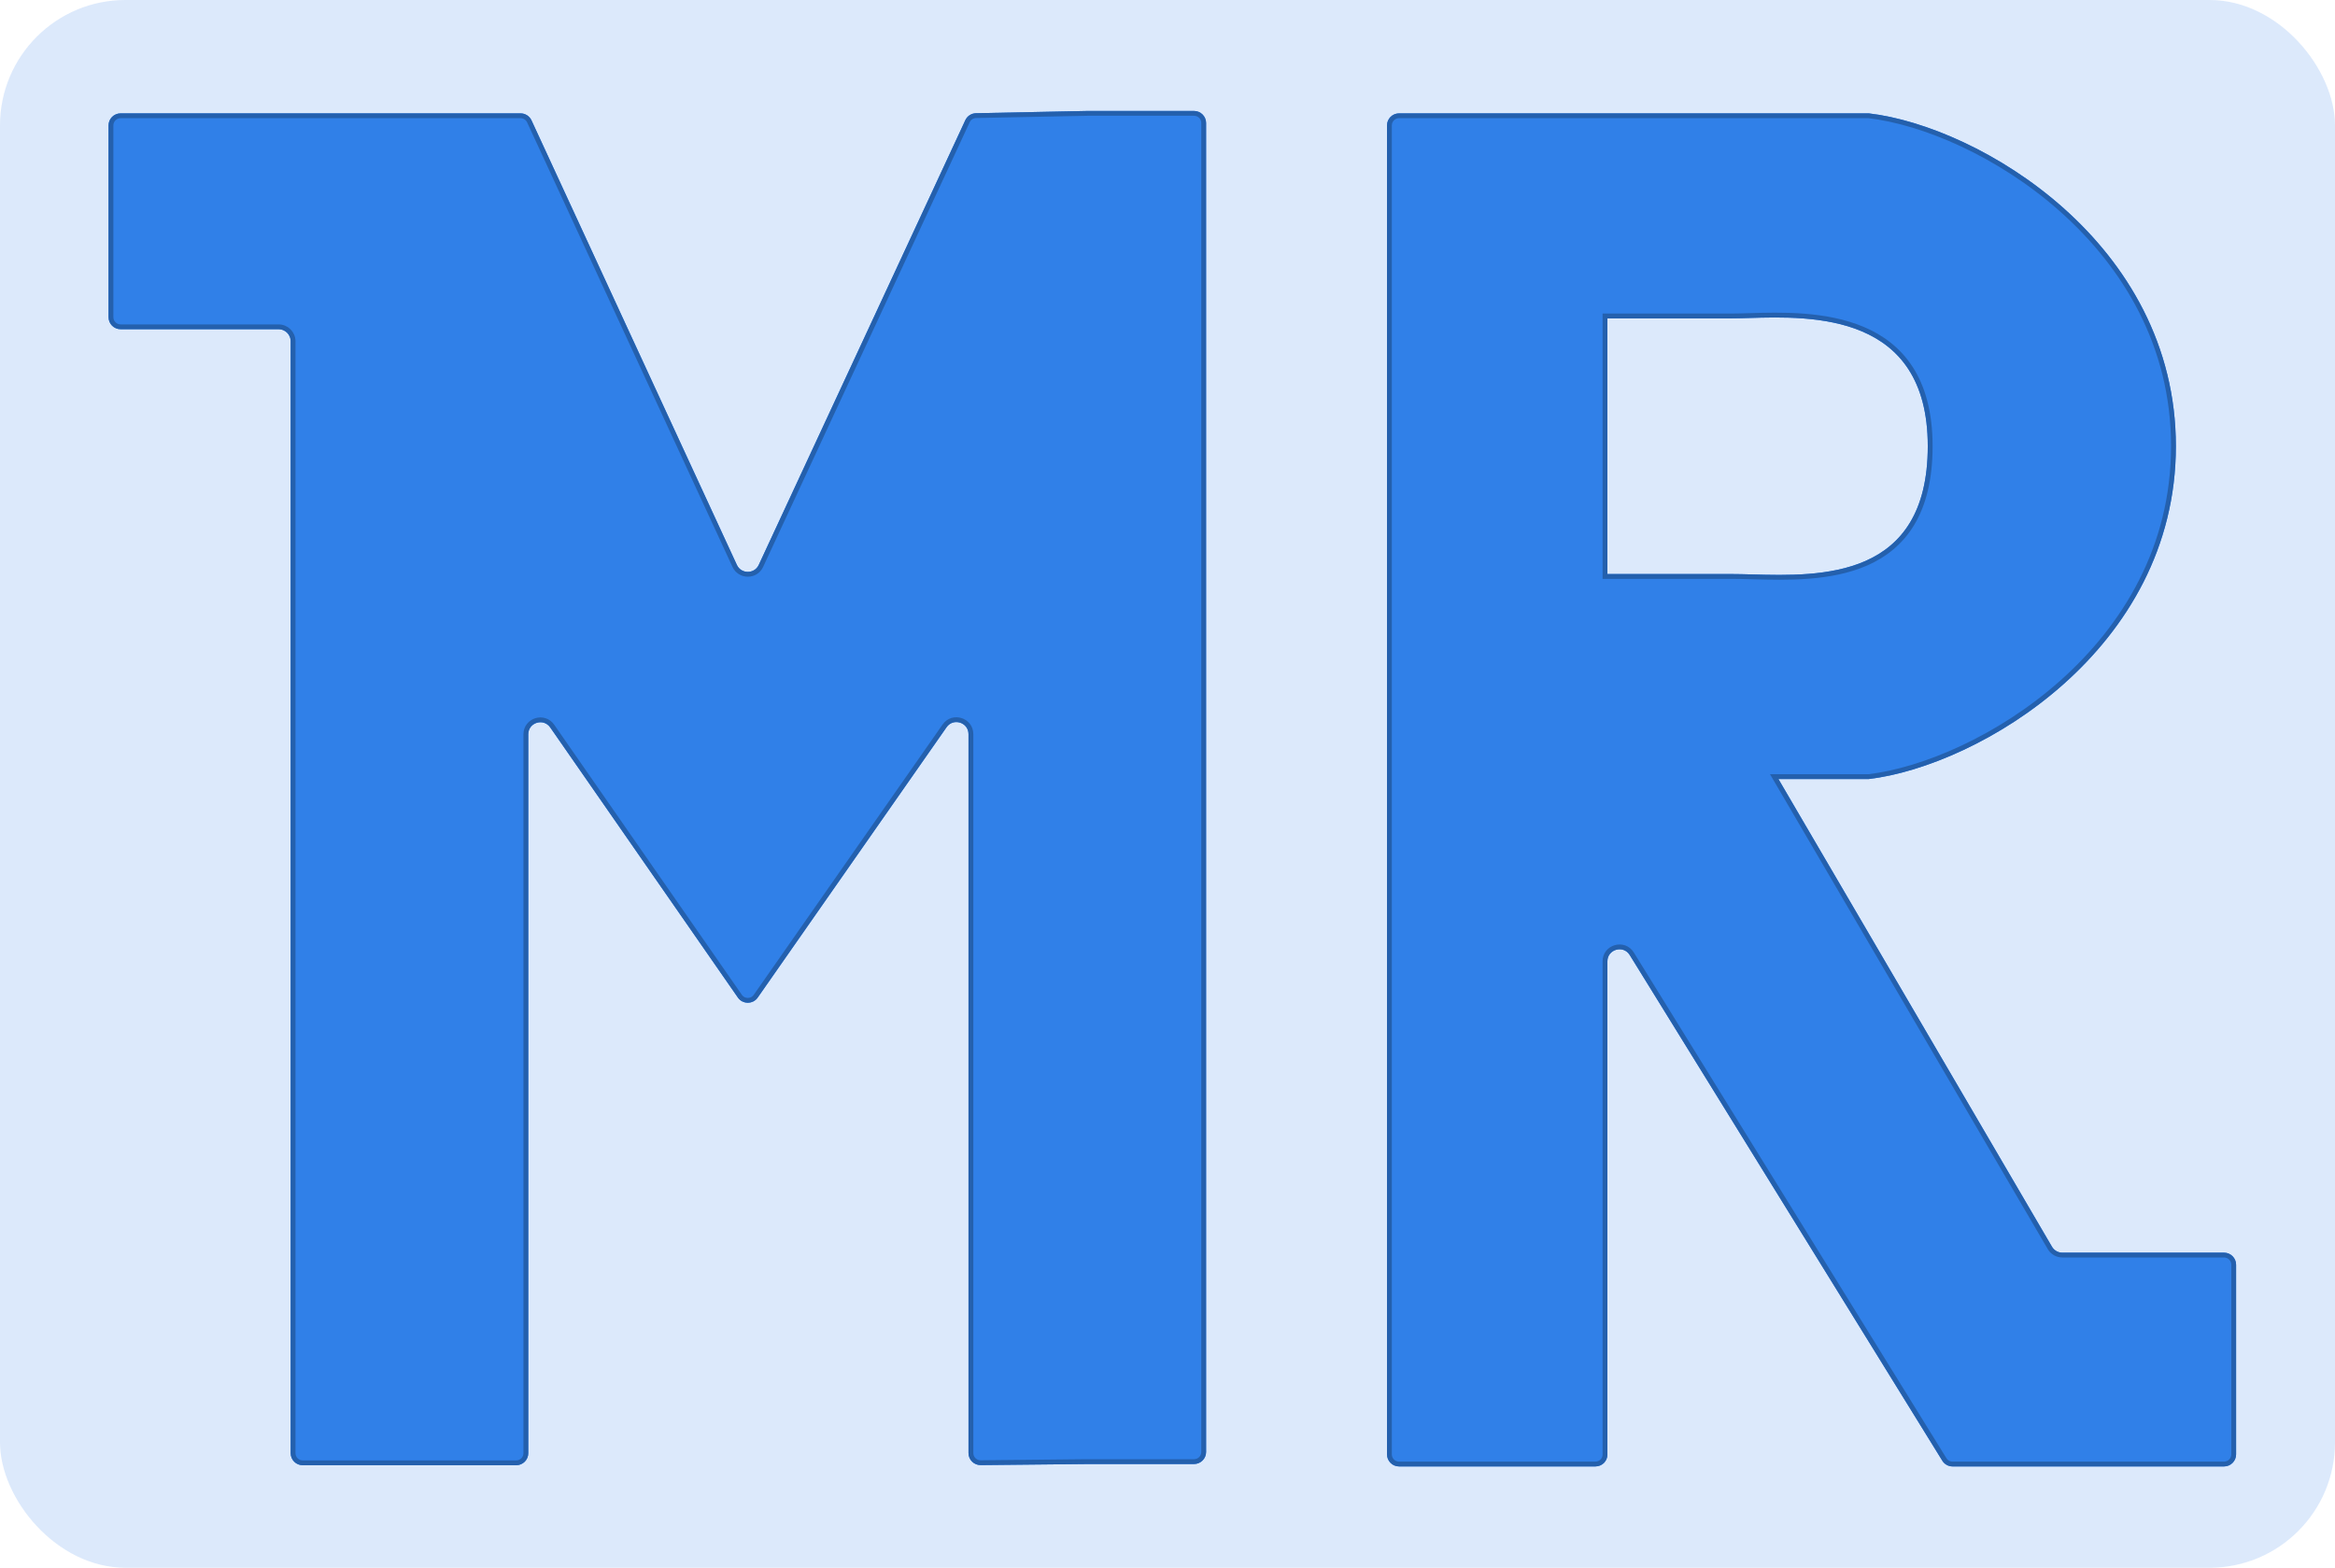 <svg width="968" height="650" viewBox="0 0 968 650" fill="none" xmlns="http://www.w3.org/2000/svg">
<rect width="968" height="650" rx="52" fill="#3080E8" fill-opacity="0.17"/>
<g filter="url(#filter0_d)">
<path d="M43 129.5V50C43 47.239 45.239 45 48 45H130H213.802C215.752 45 217.523 46.133 218.341 47.903L303.473 232.2C305.259 236.067 310.753 236.073 312.547 232.21L398.186 47.829C398.99 46.098 400.71 44.975 402.619 44.937L448.75 44H493C495.761 44 498 46.239 498 49V325.25V600C498 602.761 495.761 605 493 605H448.75L404.551 605.449C401.77 605.477 399.5 603.23 399.5 600.449V302.39C399.5 297.499 393.202 295.517 390.401 299.527L312.11 411.615C310.117 414.469 305.891 414.463 303.905 411.605L226.106 299.609C223.312 295.587 217 297.564 217 302.462V600.5C217 603.261 214.761 605.5 212 605.5H167.75H123.5C120.739 605.5 118.5 603.261 118.5 600.5V139.5C118.5 136.739 116.261 134.5 113.5 134.5H48C45.239 134.5 43 132.261 43 129.5Z" fill="#3080E8"/>
<path d="M448.75 604L448.74 604L404.541 604.449C402.316 604.471 400.5 602.674 400.5 600.449V302.39C400.5 296.521 392.942 294.143 389.581 298.954L311.291 411.043C309.696 413.326 306.315 413.321 304.726 411.034L226.928 299.039C223.575 294.212 216 296.585 216 302.462V600.5C216 602.709 214.209 604.5 212 604.5H167.75H123.5C121.291 604.5 119.5 602.709 119.5 600.5V139.5C119.5 136.186 116.814 133.5 113.5 133.5H48C45.791 133.5 44 131.709 44 129.5V50C44 47.791 45.791 46 48 46H130H213.802C215.362 46 216.779 46.907 217.433 48.323L302.565 232.62C304.709 237.26 311.301 237.267 313.454 232.631L399.093 48.251C399.736 46.865 401.112 45.968 402.639 45.937L448.75 45H448.76H493C495.209 45 497 46.791 497 49V325.25V600C497 602.209 495.209 604 493 604L448.75 604Z" stroke="#2460AD" stroke-width="2"/>
</g>
<g filter="url(#filter1_d)">
<path fill-rule="evenodd" clip-rule="evenodd" d="M573 601C573 603.761 575.239 606 578 606H659.37C662.132 606 664.37 603.846 664.37 601.084C664.37 577.544 664.37 474.277 664.37 396.595C664.37 391.559 670.975 389.687 673.623 393.971L803.205 603.629C804.116 605.103 805.726 606 807.459 606H920C922.761 606 925 603.761 925 601V522.368C925 519.607 922.761 517.368 920 517.368H852.975C851.198 517.368 849.555 516.426 848.658 514.892L735.27 321C749.893 321 772.716 321 772.716 321C818.485 315.5 900.035 267.4 900.035 183C900.035 98.6 818.485 50.333 772.716 45H664.37H578C575.239 45 573 47.239 573 50V601ZM664.37 183V130H715.797C717.933 130 720.398 129.926 723.111 129.844C748.934 129.068 797.182 127.618 797.182 183C797.182 238.166 752.691 236.942 724.415 236.165C721.322 236.08 718.423 236 715.797 236H664.37V183Z" fill="#3080E8"/>
<path d="M852.874 280.841C826.925 303.961 795.314 317.261 772.656 320H772.65H772.642H772.633H772.624H772.614H772.603H772.592H772.581H772.569H772.557H772.544H772.53H772.517H772.502H772.487H772.472H772.456H772.44H772.423H772.406H772.389H772.37H772.352H772.333H772.313H772.293H772.273H772.252H772.23H772.208H772.186H772.163H772.14H772.116H772.092H772.068H772.043H772.017H771.991H771.965H771.938H771.911H771.883H771.855H771.826H771.797H771.767H771.737H771.707H771.676H771.645H771.613H771.581H771.549H771.516H771.482H771.449H771.414H771.38H771.345H771.309H771.273H771.237H771.2H771.163H771.126H771.088H771.049H771.01H770.971H770.932H770.892H770.851H770.81H770.769H770.728H770.686H770.643H770.6H770.557H770.514H770.47H770.425H770.381H770.336H770.29H770.244H770.198H770.151H770.104H770.057H770.009H769.961H769.912H769.864H769.814H769.765H769.715H769.664H769.614H769.563H769.511H769.459H769.407H769.355H769.302H769.249H769.195H769.141H769.087H769.032H768.977H768.922H768.866H768.81H768.754H768.697H768.64H768.583H768.525H768.467H768.408H768.35H768.291H768.231H768.172H768.112H768.051H767.99H767.929H767.868H767.807H767.745H767.682H767.62H767.557H767.494H767.43H767.366H767.302H767.238H767.173H767.108H767.042H766.977H766.911H766.844H766.778H766.711H766.644H766.576H766.509H766.441H766.372H766.304H766.235H766.165H766.096H766.026H765.956H765.886H765.815H765.744H765.673H765.602H765.53H765.458H765.386H765.313H765.241H765.168H765.094H765.021H764.947H764.873H764.798H764.724H764.649H764.574H764.498H764.423H764.347H764.271H764.194H764.118H764.041H763.964H763.887H763.809H763.731H763.653H763.575H763.496H763.417H763.338H763.259H763.18H763.1H763.02H762.94H762.86H762.779H762.698H762.617H762.536H762.454H762.373H762.291H762.209H762.126H762.044H761.961H761.878H761.795H761.712H761.628H761.544H761.46H761.376H761.292H761.207H761.123H761.038H760.952H760.867H760.782H760.696H760.61H760.524H760.438H760.351H760.264H760.178H760.091H760.004H759.916H759.829H759.741H759.653H759.565H759.477H759.389H759.3H759.211H759.122H759.033H758.944H758.855H758.765H758.676H758.586H758.496H758.406H758.316H758.225H758.135H758.044H757.953H757.862H757.771H757.68H757.588H757.497H757.405H757.313H757.221H757.129H757.037H756.944H756.852H756.759H756.666H756.574H756.481H756.388H756.294H756.201H756.107H756.014H755.92H755.826H755.732H755.638H755.544H755.45H755.356H755.261H755.167H755.072H754.977H754.882H754.787H754.692H754.597H754.502H754.406H754.311H754.216H754.12H754.024H753.928H753.833H753.737H753.641H753.544H753.448H753.352H753.256H753.159H753.063H752.966H752.869H752.773H752.676H752.579H752.482H752.385H752.288H752.191H752.094H751.997H751.9H751.802H751.705H751.607H751.51H751.412H751.315H751.217H751.12H751.022H750.924H750.826H750.728H750.631H750.533H750.435H750.337H750.239H750.141H750.043H749.945H749.846H749.748H749.65H749.552H749.454H749.355H749.257H749.159H749.061H748.962H748.864H748.766H748.667H748.569H748.471H748.372H748.274H748.175H748.077H747.979H747.88H747.782H747.683H747.585H747.487H747.388H747.29H747.192H747.093H746.995H746.897H746.798H746.7H746.602H746.504H746.405H746.307H746.209H746.111H746.013H745.915H745.817H745.719H745.621H745.523H745.425H745.327H745.229H745.131H745.034H744.936H744.838H744.74H744.643H744.545H744.448H744.35H744.253H744.156H744.058H743.961H743.864H743.767H743.67H743.573H743.476H743.379H743.282H743.186H743.089H742.992H742.896H742.799H742.703H742.607H742.51H742.414H742.318H742.222H742.126H742.03H741.935H741.839H741.744H741.648H741.553H741.457H741.362H741.267H741.172H741.077H740.982H740.888H740.793H740.699H740.604H740.51H740.416H740.322H740.228H740.134H740.04H739.946H739.853H739.76H739.666H739.573H739.48H739.387H739.294H739.202H739.109H739.017H738.924H738.832H738.74H738.648H738.557H738.465H738.374H738.282H738.191H738.1H738.009H737.918H737.828H737.737H737.647H737.557H737.467H737.377H737.287H737.198H737.108H737.019H736.93H736.841H736.752H736.664H736.575H736.487H736.399H736.311H736.223H736.136H736.048H735.961H735.874H735.787H735.7H735.614H735.527H735.441H735.355H735.27H733.526L734.406 321.505L847.795 515.397C848.871 517.237 850.843 518.368 852.975 518.368H920C922.209 518.368 924 520.159 924 522.368V601C924 603.209 922.209 605 920 605H807.459C806.072 605 804.785 604.282 804.056 603.103L674.474 393.445C671.298 388.307 663.37 390.548 663.37 396.595V397.051V397.507V397.963V398.42V398.878V399.336V399.795V400.255V400.715V401.175V401.636V402.098V402.56V403.023V403.486V403.949V404.414V404.878V405.344V405.809V406.275V406.742V407.209V407.677V408.145V408.614V409.083V409.552V410.022V410.492V410.963V411.435V411.906V412.378V412.851V413.324V413.797V414.271V414.745V415.22V415.695V416.17V416.646V417.122V417.599V418.076V418.553V419.031V419.509V419.987V420.466V420.945V421.425V421.904V422.384V422.865V423.346V423.827V424.308V424.79V425.272V425.754V426.237V426.719V427.203V427.686V428.17V428.654V429.138V429.622V430.107V430.592V431.077V431.563V432.049V432.535V433.021V433.507V433.994V434.481V434.968V435.455V435.942V436.43V436.918V437.406V437.894V438.382V438.871V439.36V439.849V440.338V440.827V441.316V441.806V442.295V442.785V443.275V443.765V444.255V444.745V445.236V445.726V446.217V446.707V447.198V447.689V448.18V448.671V449.162V449.653V450.144V450.636V451.127V451.618V452.11V452.601V453.093V453.584V454.076V454.567V455.059V455.55V456.042V456.533V457.025V457.517V458.008V458.5V458.991V459.483V459.974V460.466V460.957V461.448V461.94V462.431V462.922V463.413V463.904V464.395V464.886V465.377V465.868V466.358V466.849V467.339V467.83V468.32V468.81V469.3V469.79V470.28V470.769V471.259V471.748V472.237V472.726V473.215V473.704V474.192V474.68V475.169V475.657V476.144V476.632V477.119V477.607V478.094V478.58V479.067V479.553V480.04V480.525V481.011V481.497V481.982V482.467V482.951V483.436V483.92V484.404V484.888V485.371V485.854V486.337V486.819V487.302V487.783V488.265V488.746V489.227V489.708V490.188V490.668V491.148V491.627V492.106V492.585V493.063V493.541V494.019V494.496V494.973V495.449V495.926V496.401V496.877V497.352V497.826V498.3V498.774V499.247V499.72V500.193V500.665V501.136V501.607V502.078V502.548V503.018V503.488V503.957V504.425V504.893V505.361V505.828V506.294V506.76V507.226V507.691V508.156V508.62V509.083V509.546V510.009V510.471V510.932V511.393V511.854V512.313V512.773V513.232V513.69V514.147V514.604V515.061V515.517V515.972V516.427V516.881V517.335V517.788V518.24V518.692V519.143V519.593V520.043V520.492V520.941V521.389V521.836V522.283V522.729V523.174V523.619V524.063V524.507V524.949V525.391V525.833V526.273V526.713V527.152V527.591V528.029V528.466V528.902V529.338V529.773V530.207V530.641V531.073V531.505V531.937V532.367V532.797V533.226V533.654V534.081V534.508V534.934V535.359V535.783V536.207V536.629V537.051V537.472V537.893V538.312V538.731V539.148V539.565V539.981V540.397V540.811V541.224V541.637V542.049V542.46V542.87V543.279V543.687V544.095V544.501V544.907V545.312V545.715V546.118V546.52V546.921V547.321V547.721V548.119V548.516V548.913V549.308V549.703V550.096V550.489V550.88V551.271V551.66V552.049V552.437V552.823V553.209V553.594V553.978V554.36V554.742V555.122V555.502V555.881V556.258V556.635V557.01V557.385V557.758V558.13V558.501V558.872V559.241V559.609V559.976V560.342V560.706V561.07V561.433V561.794V562.154V562.514V562.872V563.229V563.585V563.939V564.293V564.646V564.997V565.347V565.696V566.044V566.391V566.736V567.08V567.424V567.766V568.106V568.446V568.784V569.121V569.457V569.792V570.126V570.458V570.789V571.119V571.448V571.775V572.101V572.426V572.75V573.072V573.393V573.713V574.032V574.349V574.665V574.98V575.293V575.605V575.916V576.226V576.534V576.841V577.146V577.451V577.753V578.055V578.355V578.654V578.952V579.248V579.543V579.836V580.128V580.419V580.708V580.996V581.283V581.568V581.852V582.134V582.415V582.695V582.973V583.25V583.525V583.799V584.072V584.343V584.612V584.88V585.147V585.412V585.676V585.938V586.199V586.458V586.716V586.973V587.227V587.481V587.733V587.983V588.232V588.479V588.725V588.969V589.212V589.453V589.693V589.931V590.168V590.403V590.637V590.869V591.099V591.328V591.555V591.781V592.005V592.227V592.448V592.667V592.885V593.101V593.316V593.529V593.74V593.949V594.157V594.364V594.568V594.771V594.973V595.173V595.371V595.567V595.762V595.955V596.146V596.336V596.524V596.71V596.895V597.078V597.259V597.439V597.617V597.793V597.967V598.14V598.31V598.48V598.647V598.813V598.977V599.139V599.299V599.458V599.615V599.77V599.923V600.074V600.224V600.372V600.518V600.662V600.805V600.945V601.084C663.37 603.271 661.602 605 659.37 605H578C575.791 605 574 603.209 574 601V50C574 47.791 575.791 46 578 46H664.37H772.658C795.313 48.656 826.923 61.954 852.873 85.096C878.825 108.239 899.035 141.152 899.035 183C899.035 224.848 878.825 257.719 852.874 280.841ZM664.37 129H663.37V130V183V236V237H664.37H715.797C718.406 237 721.291 237.079 724.387 237.164L724.492 237.167C738.566 237.554 756.943 238.06 771.807 231.475C779.292 228.16 785.909 223.04 790.644 215.207C795.374 207.382 798.182 196.924 798.182 183C798.182 169.008 795.133 158.515 790.08 150.679C785.024 142.839 778.012 137.736 770.219 134.442C754.728 127.893 736.033 128.455 723.165 128.842L723.081 128.845C720.364 128.926 717.915 129 715.797 129H664.37Z" stroke="#2460AD" stroke-width="2"/>
</g>
<defs>
<filter id="filter0_d" x="35" y="36" width="475" height="581.5" filterUnits="userSpaceOnUse" color-interpolation-filters="sRGB">
<feFlood flood-opacity="0" result="BackgroundImageFix"/>
<feColorMatrix in="SourceAlpha" type="matrix" values="0 0 0 0 0 0 0 0 0 0 0 0 0 0 0 0 0 0 127 0"/>
<feOffset dx="2" dy="2"/>
<feGaussianBlur stdDeviation="5"/>
<feColorMatrix type="matrix" values="0 0 0 0 0 0 0 0 0 0 0 0 0 0 0 0 0 0 0.2 0"/>
<feBlend mode="normal" in2="BackgroundImageFix" result="effect1_dropShadow"/>
<feBlend mode="normal" in="SourceGraphic" in2="effect1_dropShadow" result="shape"/>
</filter>
<filter id="filter1_d" x="565" y="37" width="372" height="581" filterUnits="userSpaceOnUse" color-interpolation-filters="sRGB">
<feFlood flood-opacity="0" result="BackgroundImageFix"/>
<feColorMatrix in="SourceAlpha" type="matrix" values="0 0 0 0 0 0 0 0 0 0 0 0 0 0 0 0 0 0 127 0"/>
<feOffset dx="2" dy="2"/>
<feGaussianBlur stdDeviation="5"/>
<feColorMatrix type="matrix" values="0 0 0 0 0 0 0 0 0 0 0 0 0 0 0 0 0 0 0.2 0"/>
<feBlend mode="normal" in2="BackgroundImageFix" result="effect1_dropShadow"/>
<feBlend mode="normal" in="SourceGraphic" in2="effect1_dropShadow" result="shape"/>
</filter>
</defs>
</svg>
